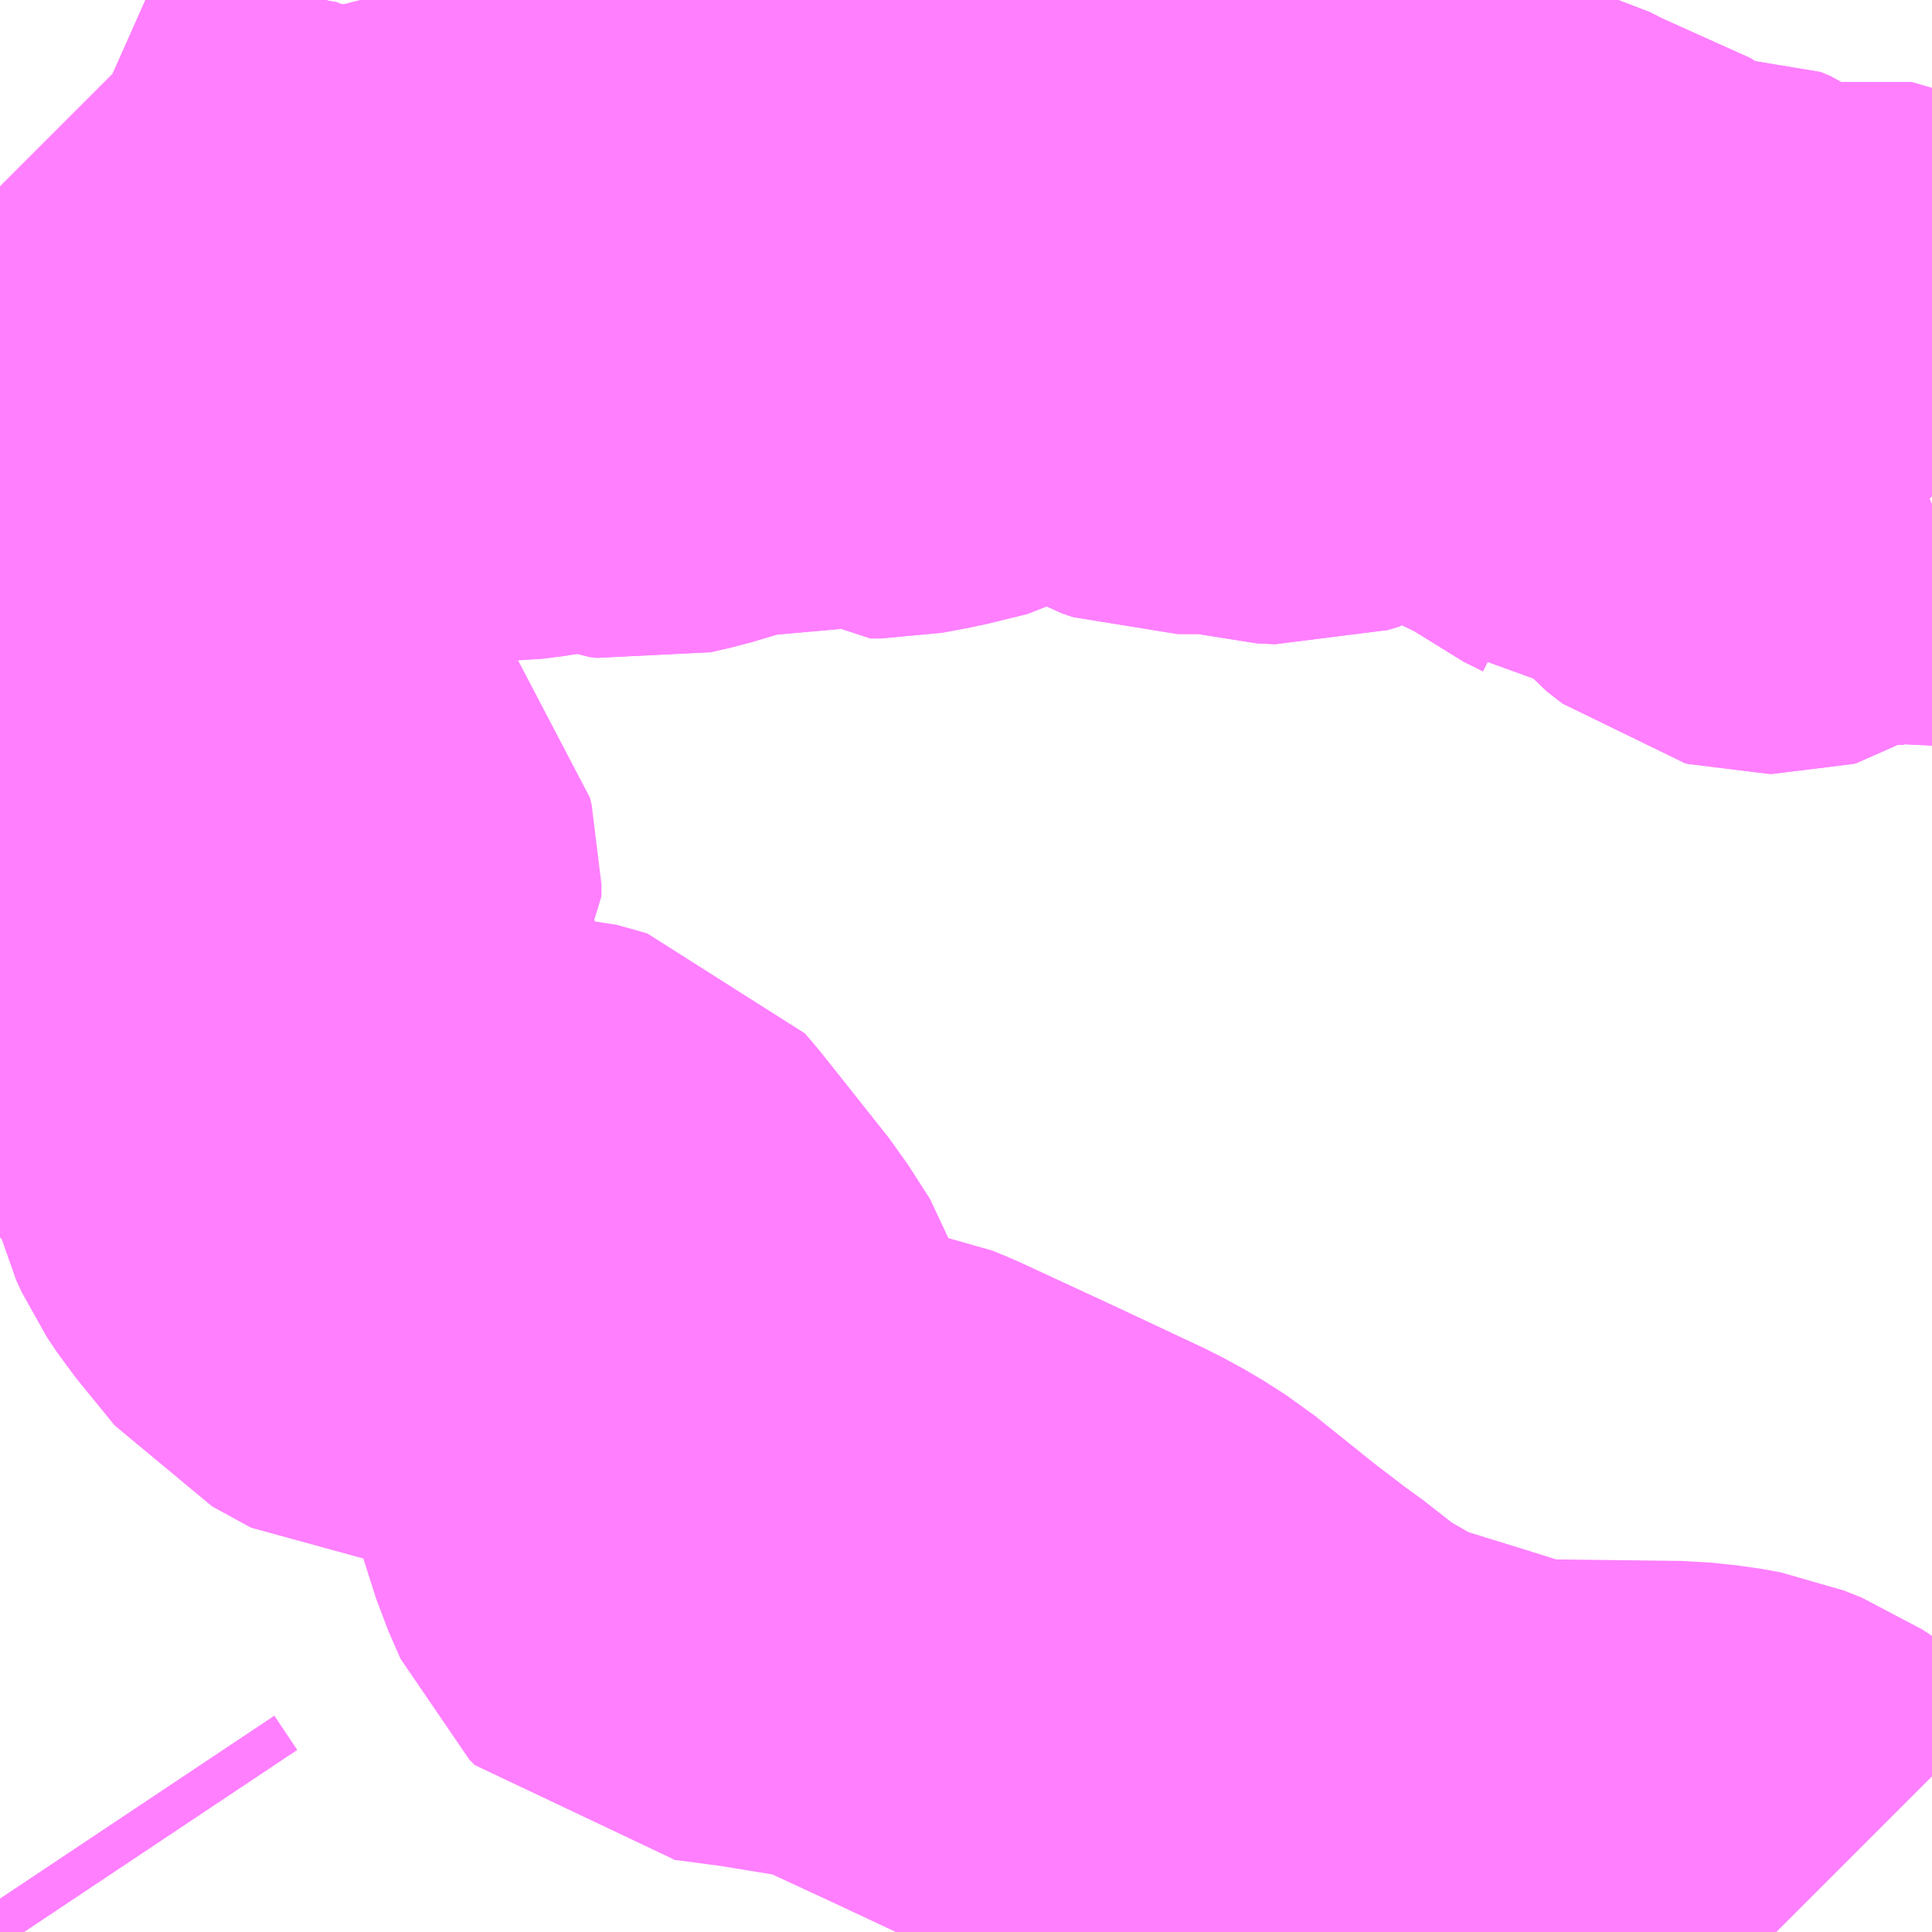 <?xml version="1.0" encoding="UTF-8"?>
<svg  xmlns="http://www.w3.org/2000/svg" xmlns:xlink="http://www.w3.org/1999/xlink" xmlns:go="http://purl.org/svgmap/profile" property="N07_001,N07_002,N07_003,N07_004,N07_005,N07_006,N07_007" viewBox="13814.209 -3480.469 2.197 2.197" go:dataArea="13814.208984375 -3480.46875 2.197265625 2.197265625" >
<globalCoordinateSystem srsName="http://purl.org/crs/84" transform="matrix(100.0,0.0,0.0,-100.0,0.0,0.0)" />
<defs>
 <g id="p0" >
  <circle cx="0.0" cy="0.0" r="3" stroke="green" stroke-width="0.75" vector-effect="non-scaling-stroke" />
 </g>
</defs>
<g fill="none" fill-rule="evenodd" stroke="#FF00FF" stroke-width="0.75" opacity="0.5" vector-effect="non-scaling-stroke" stroke-linejoin="bevel" >
<path content="1,しずてつジャストライン（株）,富士山静岡空港掛川線,3.0,3.0,3.0," xlink:title="1" d="M13814.209,-3480.257L13814.226,-3480.24L13814.242,-3480.227L13814.261,-3480.214L13814.288,-3480.202L13814.345,-3480.177L13814.356,-3480.169L13814.39,-3480.139L13814.406,-3480.131L13814.417,-3480.128L13814.447,-3480.118L13814.464,-3480.11L13814.483,-3480.105L13814.528,-3480.097L13814.537,-3480.096L13814.552,-3480.091L13814.565,-3480.088L13814.629,-3480.08L13814.646,-3480.081L13814.658,-3480.086L13814.663,-3480.088L13814.678,-3480.097L13814.697,-3480.104L13814.711,-3480.106L13814.73,-3480.106L13814.745,-3480.1L13814.762,-3480.092L13814.779,-3480.092L13814.803,-3480.095L13814.86,-3480.106L13814.882,-3480.108L13814.895,-3480.106L13814.926,-3480.094L13814.934,-3480.093L13814.956,-3480.098L13814.983,-3480.106L13815.059,-3480.128L13815.075,-3480.127L13815.094,-3480.121L13815.107,-3480.12L13815.161,-3480.134L13815.177,-3480.134L13815.188,-3480.126L13815.199,-3480.118L13815.211,-3480.118L13815.243,-3480.124L13815.288,-3480.135L13815.297,-3480.14L13815.3,-3480.142L13815.305,-3480.146L13815.308,-3480.151L13815.311,-3480.165L13815.316,-3480.172L13815.34,-3480.188L13815.36,-3480.199L13815.386,-3480.212L13815.398,-3480.214L13815.411,-3480.214L13815.426,-3480.207L13815.451,-3480.184L13815.471,-3480.167L13815.475,-3480.165L13815.522,-3480.135L13815.536,-3480.127L13815.548,-3480.123L13815.574,-3480.123L13815.597,-3480.127L13815.617,-3480.127L13815.645,-3480.115L13815.656,-3480.112L13815.677,-3480.111L13815.69,-3480.115L13815.705,-3480.126L13815.724,-3480.133L13815.764,-3480.135L13815.78,-3480.141L13815.796,-3480.15L13815.807,-3480.154L13815.827,-3480.154L13815.843,-3480.151L13815.85,-3480.148L13815.866,-3480.14L13815.87,-3480.137L13815.895,-3480.126L13815.917,-3480.12L13815.927,-3480.115L13815.948,-3480.101L13815.966,-3480.095L13815.978,-3480.093L13815.996,-3480.088L13816.013,-3480.077L13816.033,-3480.058L13816.041,-3480.052L13816.063,-3480.041L13816.081,-3480.026L13816.093,-3480.026L13816.12,-3480.04L13816.135,-3480.041L13816.147,-3480.036L13816.158,-3480.028L13816.171,-3480.011L13816.198,-3479.979L13816.216,-3479.965L13816.22,-3479.964L13816.225,-3479.964L13816.229,-3479.965L13816.235,-3479.969L13816.252,-3479.989L13816.268,-3480.004L13816.279,-3480.009L13816.291,-3480.012L13816.295,-3480.011L13816.304,-3480.008L13816.314,-3479.997L13816.322,-3479.99L13816.33,-3479.987L13816.333,-3479.986L13816.346,-3479.989L13816.362,-3479.996L13816.365,-3479.997L13816.37,-3479.997L13816.374,-3479.997L13816.377,-3479.996L13816.383,-3479.989L13816.381,-3479.968L13816.379,-3479.958L13816.378,-3479.949L13816.381,-3479.936L13816.392,-3479.917L13816.406,-3479.905"/>
<path content="1,遠州鉄道（株）,e-wing_02_on,26.0,26.0,26.0," xlink:title="1" d="M13816.406,-3479.905L13816.392,-3479.917L13816.381,-3479.936L13816.378,-3479.949L13816.379,-3479.958L13816.381,-3479.968L13816.383,-3479.989L13816.377,-3479.996L13816.374,-3479.997L13816.37,-3479.997L13816.365,-3479.997L13816.362,-3479.996L13816.346,-3479.989L13816.333,-3479.986L13816.33,-3479.987L13816.322,-3479.99L13816.314,-3479.997L13816.304,-3480.008L13816.295,-3480.011L13816.291,-3480.012L13816.279,-3480.009L13816.268,-3480.004L13816.252,-3479.989L13816.235,-3479.969L13816.229,-3479.965L13816.225,-3479.964L13816.22,-3479.964L13816.216,-3479.965L13816.198,-3479.979L13816.171,-3480.011L13816.158,-3480.028L13816.147,-3480.036L13816.135,-3480.041L13816.12,-3480.04L13816.093,-3480.026L13816.081,-3480.026L13816.063,-3480.041L13816.041,-3480.052L13816.033,-3480.058L13816.013,-3480.077L13815.996,-3480.088L13815.978,-3480.093L13815.966,-3480.095L13815.948,-3480.101L13815.927,-3480.115L13815.917,-3480.12L13815.895,-3480.126L13815.87,-3480.137L13815.866,-3480.14L13815.85,-3480.148L13815.843,-3480.151L13815.827,-3480.154L13815.807,-3480.154L13815.796,-3480.15L13815.78,-3480.141L13815.764,-3480.135L13815.724,-3480.133L13815.705,-3480.126L13815.69,-3480.115L13815.677,-3480.111L13815.656,-3480.112L13815.645,-3480.115L13815.617,-3480.127L13815.597,-3480.127L13815.574,-3480.123L13815.548,-3480.123L13815.536,-3480.127L13815.522,-3480.135L13815.475,-3480.165L13815.471,-3480.167L13815.451,-3480.184L13815.426,-3480.207L13815.411,-3480.214L13815.398,-3480.214L13815.386,-3480.212L13815.36,-3480.199L13815.34,-3480.188L13815.316,-3480.172L13815.311,-3480.165L13815.308,-3480.151L13815.305,-3480.146L13815.3,-3480.142L13815.297,-3480.14L13815.288,-3480.135L13815.243,-3480.124L13815.211,-3480.118L13815.199,-3480.118L13815.188,-3480.126L13815.177,-3480.134L13815.161,-3480.134L13815.107,-3480.12L13815.094,-3480.121L13815.075,-3480.127L13815.059,-3480.128L13814.983,-3480.106L13814.956,-3480.098L13814.934,-3480.093L13814.926,-3480.094L13814.895,-3480.106L13814.882,-3480.108L13814.86,-3480.106L13814.803,-3480.095L13814.779,-3480.092L13814.762,-3480.092L13814.745,-3480.1L13814.73,-3480.106L13814.711,-3480.106L13814.697,-3480.104L13814.678,-3480.097L13814.663,-3480.088L13814.658,-3480.086L13814.646,-3480.081L13814.629,-3480.08L13814.565,-3480.088L13814.552,-3480.091L13814.537,-3480.096L13814.528,-3480.097L13814.483,-3480.105L13814.464,-3480.11L13814.447,-3480.118L13814.417,-3480.128L13814.406,-3480.131L13814.39,-3480.139L13814.356,-3480.169L13814.345,-3480.177L13814.288,-3480.202L13814.261,-3480.214L13814.242,-3480.227L13814.226,-3480.24L13814.209,-3480.257"/>
<path content="3,牧之原市,勝間田線,5.0,3.0,3.0," xlink:title="3" d="M13814.209,-3479.752L13814.219,-3479.751L13814.23,-3479.749L13814.242,-3479.746L13814.247,-3479.743L13814.251,-3479.74L13814.254,-3479.732L13814.263,-3479.694L13814.266,-3479.69L13814.273,-3479.687L13814.282,-3479.686L13814.333,-3479.681L13814.345,-3479.68L13814.353,-3479.677L13814.361,-3479.67L13814.367,-3479.663L13814.368,-3479.659L13814.378,-3479.644L13814.383,-3479.64L13814.383,-3479.633L13814.382,-3479.631L13814.379,-3479.628L13814.373,-3479.628L13814.355,-3479.629L13814.344,-3479.628L13814.34,-3479.624L13814.338,-3479.622L13814.338,-3479.619L13814.339,-3479.616L13814.34,-3479.611L13814.346,-3479.604L13814.352,-3479.596L13814.378,-3479.575L13814.419,-3479.552L13814.432,-3479.541L13814.442,-3479.529L13814.458,-3479.504L13814.468,-3479.494L13814.473,-3479.49L13814.496,-3479.483L13814.509,-3479.479L13814.516,-3479.471L13814.518,-3479.463L13814.518,-3479.45L13814.516,-3479.447L13814.512,-3479.441L13814.5,-3479.433L13814.492,-3479.433L13814.47,-3479.436L13814.396,-3479.448L13814.382,-3479.449L13814.374,-3479.448L13814.369,-3479.448L13814.365,-3479.443L13814.364,-3479.439L13814.363,-3479.434L13814.365,-3479.429L13814.368,-3479.427L13814.375,-3479.42L13814.406,-3479.403L13814.436,-3479.386L13814.442,-3479.38L13814.448,-3479.372L13814.451,-3479.367L13814.475,-3479.326L13814.485,-3479.316L13814.502,-3479.306L13814.526,-3479.295L13814.534,-3479.291L13814.541,-3479.282L13814.545,-3479.27L13814.549,-3479.249L13814.558,-3479.22L13814.562,-3479.194L13814.568,-3479.17L13814.574,-3479.157L13814.586,-3479.139L13814.63,-3479.085L13814.674,-3479.061L13814.81,-3479.056L13814.828,-3479.051L13814.842,-3479.047L13814.849,-3479.039L13814.926,-3478.942L13814.951,-3478.903L13814.964,-3478.862L13814.979,-3478.819L13814.979,-3478.812L13814.994,-3478.765L13815.008,-3478.733L13815.014,-3478.727L13815.024,-3478.726L13815.084,-3478.718L13815.151,-3478.707L13815.165,-3478.705L13815.195,-3478.7L13815.212,-3478.693L13815.322,-3478.642L13815.42,-3478.596L13815.444,-3478.583L13815.469,-3478.567L13815.54,-3478.51L13815.587,-3478.474L13815.596,-3478.468L13815.642,-3478.432L13815.662,-3478.419L13815.705,-3478.394L13815.73,-3478.382L13815.763,-3478.37L13815.831,-3478.349L13815.882,-3478.333L13815.918,-3478.324L13815.952,-3478.321L13816.117,-3478.319L13816.145,-3478.316L13816.167,-3478.312L13816.187,-3478.304L13816.196,-3478.298L13816.227,-3478.272L13816.228,-3478.271"/>
<path content="3,牧之原市,萩間線,10.5,7.0,7.0," xlink:title="3" d="M13814.209,-3478.31L13814.235,-3478.271"/>
</g>
</svg>
